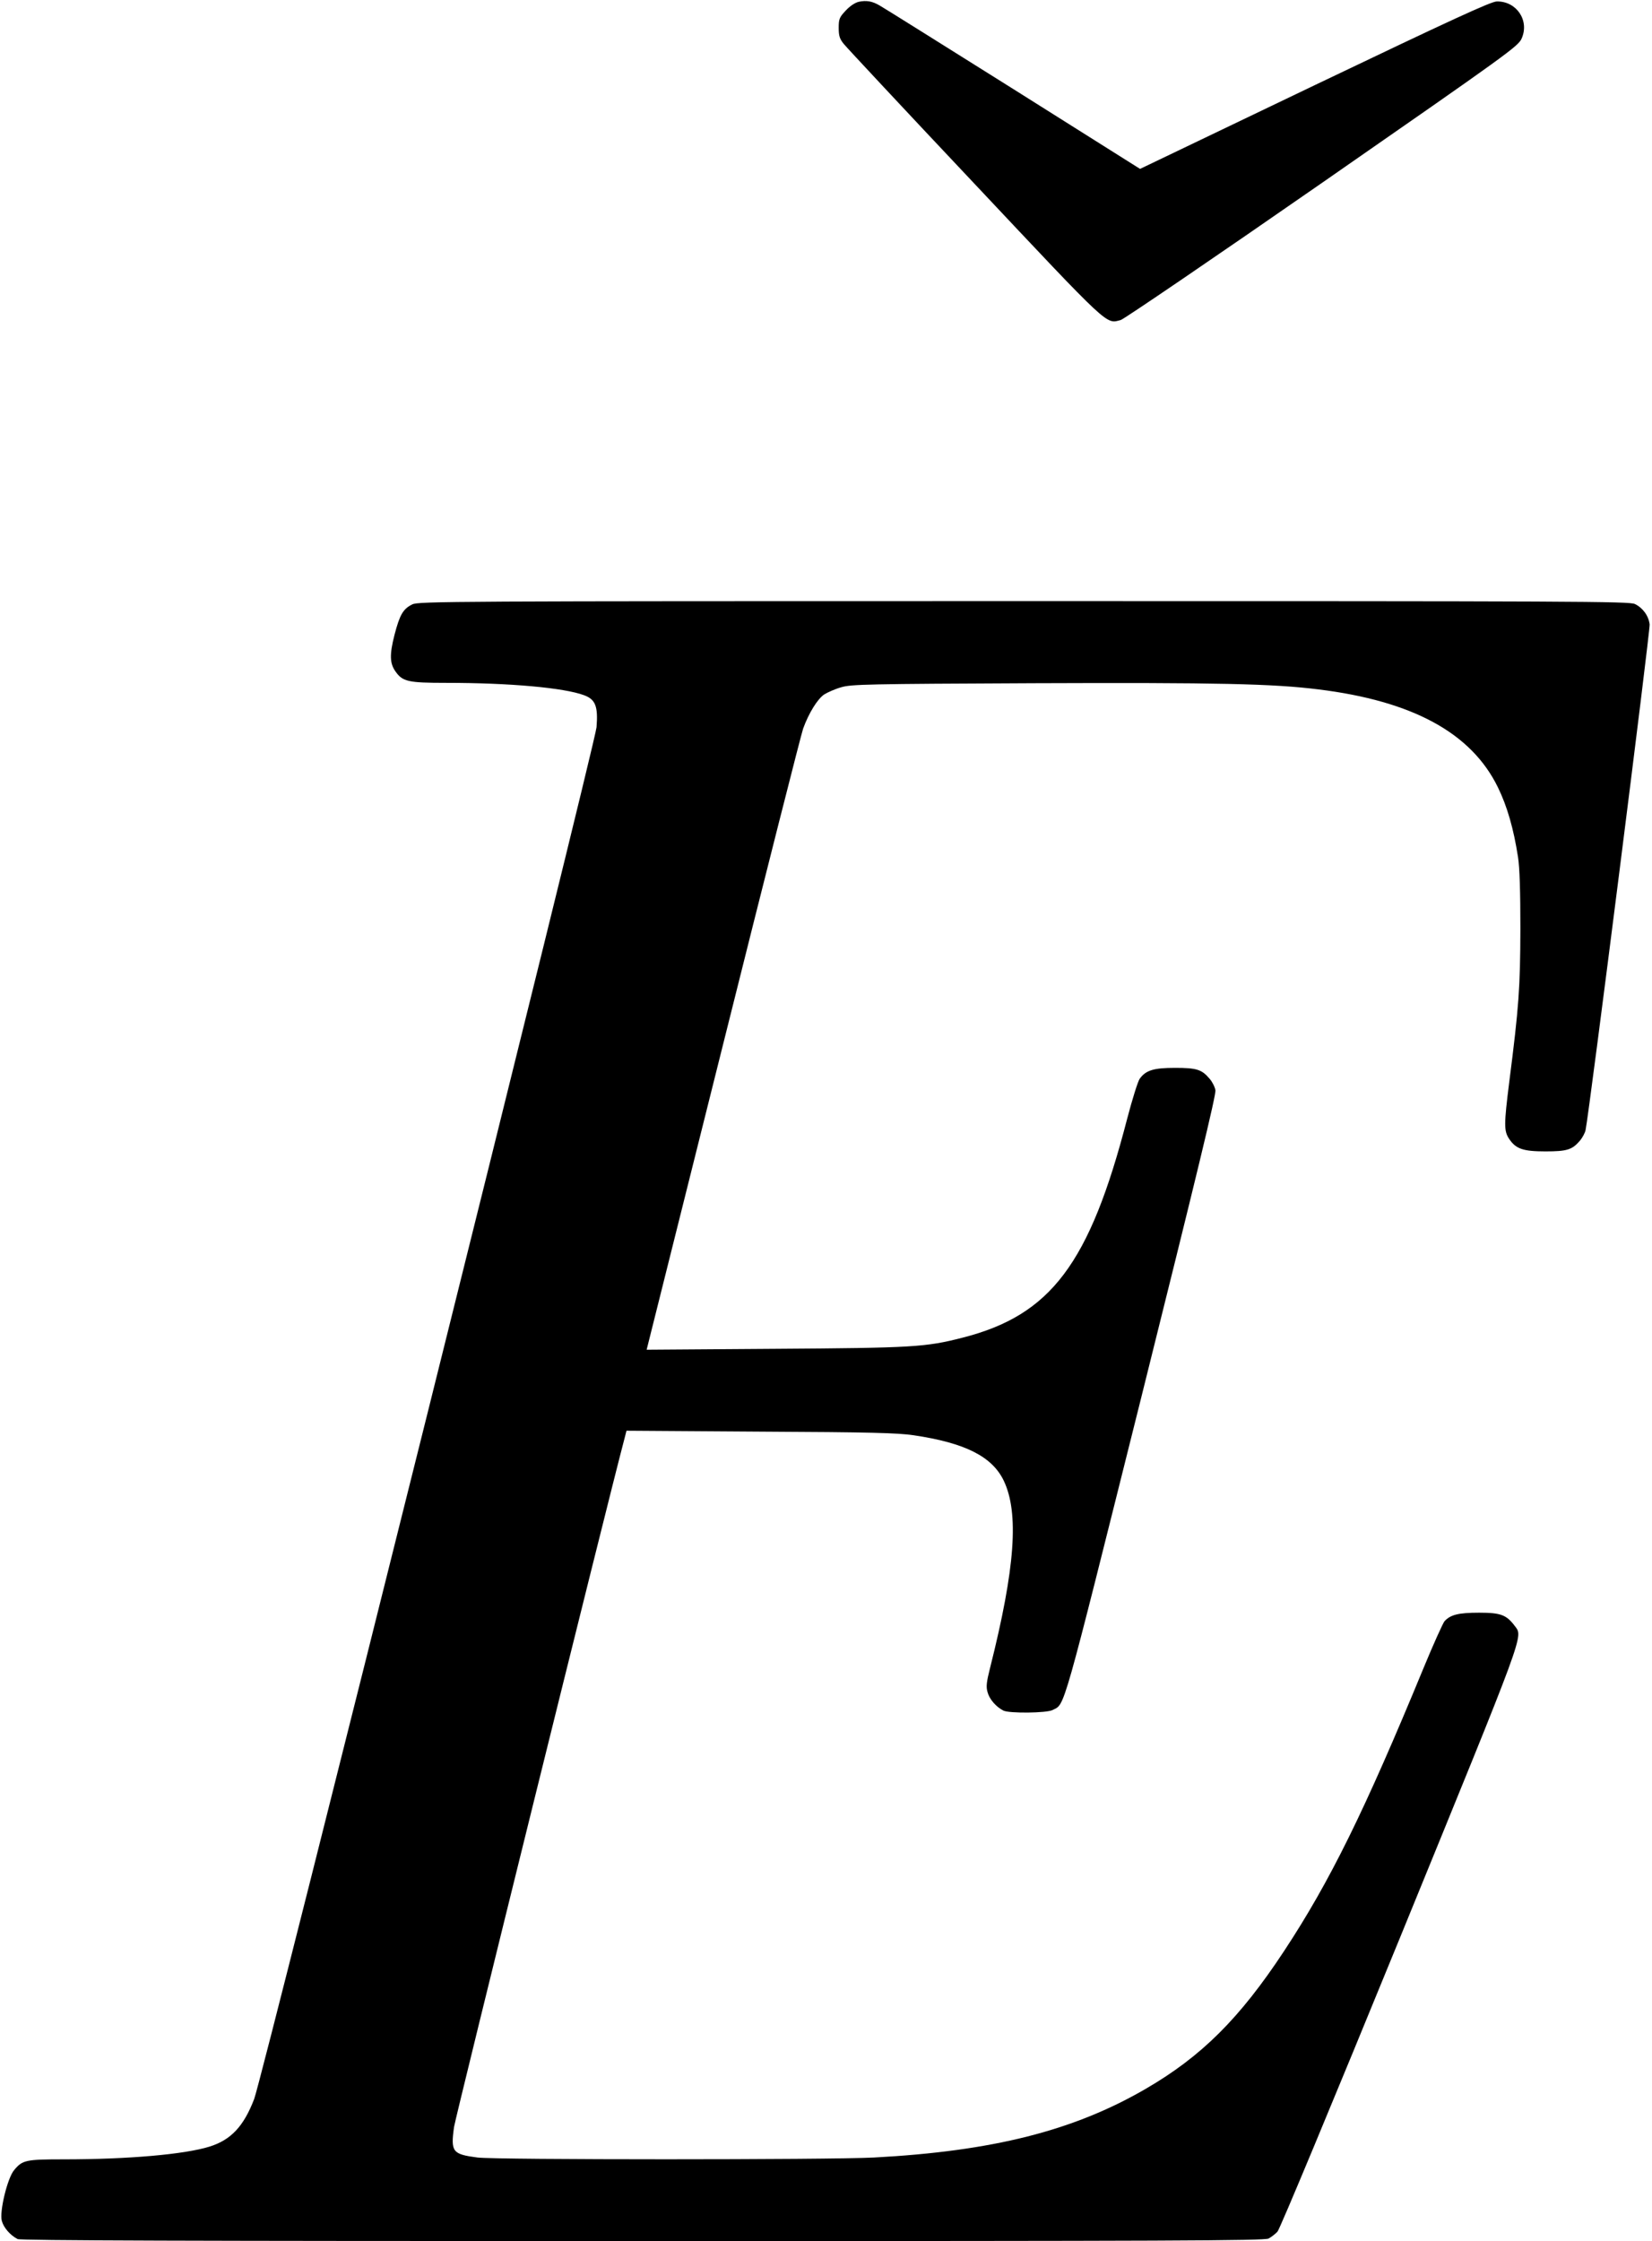 <?xml version="1.0" standalone="no"?>
<!DOCTYPE svg PUBLIC "-//W3C//DTD SVG 20010904//EN"
 "http://www.w3.org/TR/2001/REC-SVG-20010904/DTD/svg10.dtd">
<svg version="1.0" xmlns="http://www.w3.org/2000/svg"
 width="910pt" height="1234pt" viewBox="0 0 910 1234"
 preserveAspectRatio="xMidYMid meet">
<g transform="translate(0,1234) scale(0.1,-0.1)"
fill="#000000" stroke="none">
<path d="M4730 12330 c-21 -5 -49 -24 -72 -49 -34 -36 -38 -46 -38 -94 0 -44
5 -61 28 -89 15 -19 339 -366 721 -771 752 -799 722 -771 805 -749 19 6 519
346 1111 757 1028 714 1078 750 1097 793 44 99 -28 206 -137 204 -31 0 -248
-100 -1003 -461 l-962 -461 -702 442 c-386 242 -716 449 -733 458 -41 24 -73
29 -115 20z"/>
<path d="M2271 9012 c-51 -25 -69 -57 -98 -168 -28 -110 -26 -157 6 -202 39
-55 69 -62 278 -62 350 0 650 -27 760 -68 63 -23 78 -61 69 -176 -8 -96 -1840
-7435 -1886 -7554 -58 -151 -128 -225 -246 -262 -139 -43 -449 -70 -802 -70
-211 0 -228 -4 -274 -59 -37 -43 -82 -229 -68 -280 10 -37 46 -79 87 -100 16
-8 933 -11 3443 -11 2919 0 3425 2 3448 14 15 8 37 25 49 38 13 14 302 708
675 1619 700 1713 678 1653 632 1716 -46 61 -77 73 -196 73 -114 0 -158 -11
-191 -47 -9 -11 -62 -128 -116 -259 -325 -788 -516 -1175 -767 -1556 -245
-372 -456 -582 -765 -761 -397 -230 -841 -342 -1494 -377 -244 -13 -2085 -13
-2185 0 -138 18 -148 31 -129 168 8 55 847 3445 940 3795 l10 39 737 -5 c607
-3 756 -7 845 -20 283 -42 432 -117 496 -250 85 -178 63 -482 -75 -1030 -20
-79 -23 -105 -14 -135 10 -38 46 -80 87 -101 32 -16 238 -14 271 3 70 36 46
-47 489 1723 304 1218 413 1667 408 1690 -3 18 -17 46 -32 63 -43 51 -71 60
-190 60 -118 0 -161 -13 -195 -60 -10 -14 -41 -113 -69 -220 -207 -799 -420
-1082 -908 -1206 -203 -52 -273 -56 -1033 -61 l-706 -5 423 1689 c232 928 430
1707 439 1731 31 86 80 164 116 188 19 12 62 31 95 40 55 16 141 18 1060 22
1017 4 1318 -3 1567 -34 520 -64 843 -240 989 -539 51 -104 87 -229 111 -385
9 -57 13 -188 13 -395 -1 -322 -8 -427 -61 -840 -30 -239 -30 -272 -1 -316 37
-55 76 -69 200 -69 119 0 147 9 190 59 14 17 28 43 31 58 20 94 357 2755 353
2785 -6 48 -38 91 -81 112 -31 15 -313 16 -3368 16 -3153 0 -3335 -1 -3367
-18z"/>
</g>
</svg>
